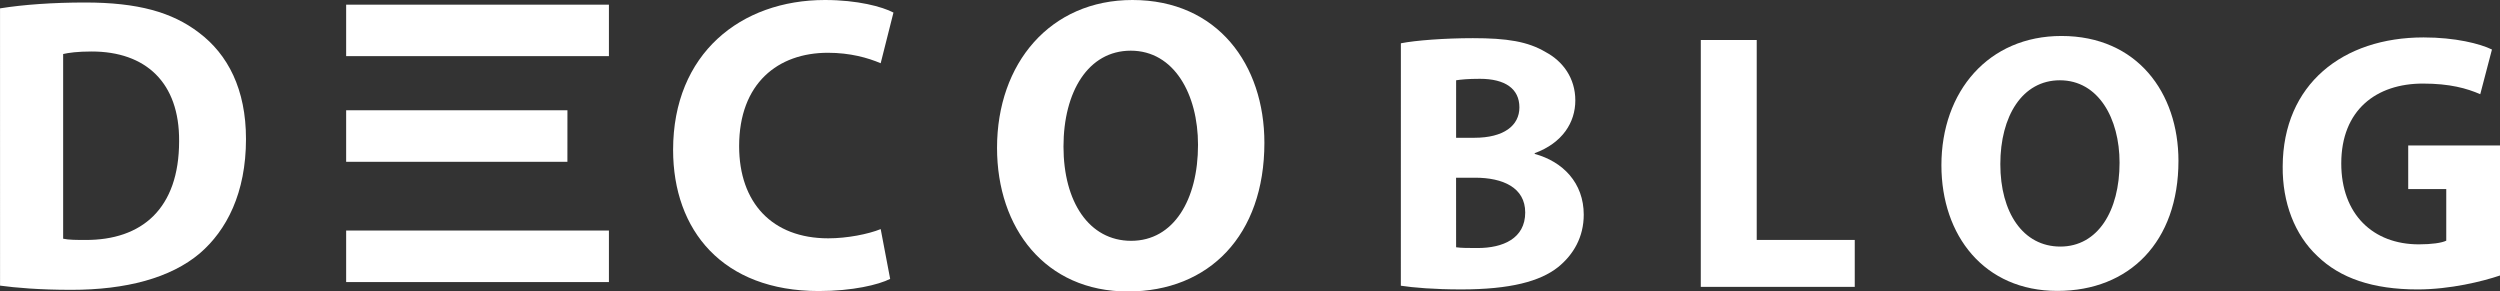 <?xml version="1.0" encoding="utf-8"?>
<!-- Generator: Adobe Illustrator 16.0.2, SVG Export Plug-In . SVG Version: 6.00 Build 0)  -->
<!DOCTYPE svg PUBLIC "-//W3C//DTD SVG 1.1//EN" "http://www.w3.org/Graphics/SVG/1.1/DTD/svg11.dtd">
<svg version="1.1" id="Layer_1" xmlns="http://www.w3.org/2000/svg" xmlns:xlink="http://www.w3.org/1999/xlink" x="0px" y="0px"
	 width="152.585px" height="17.79px" viewBox="0 0 152.585 17.79" enable-background="new 0 0 152.585 17.79" xml:space="preserve">
<rect x="0" y="0" width="152.585" height="17.79" fill="#333333" stroke="none"/>
<g>
	<path fill="#FFFFFF" d="M0.002,0.511c1.41-0.229,3.248-0.358,5.189-0.358c3.224,0,5.314,0.588,6.952,1.84
		c1.763,1.329,2.871,3.45,2.871,6.492c0,3.297-1.184,5.572-2.821,6.979c-1.788,1.509-4.509,2.225-7.833,2.225
		c-1.99,0-3.4-0.128-4.357-0.256L0.002,0.511L0.002,0.511z M3.854,14.569c0.327,0.076,0.857,0.076,1.334,0.076
		c3.477,0.025,5.744-1.917,5.744-6.032c0.025-3.578-2.04-5.47-5.34-5.47c-0.855,0-1.409,0.077-1.738,0.154V14.569z"/>
	<path fill="#FFFFFF" d="M54.33,17.022c-0.706,0.357-2.292,0.741-4.357,0.741c-5.869,0-8.891-3.706-8.891-8.613
		c0-5.878,4.131-9.15,9.268-9.15c1.991,0,3.501,0.409,4.181,0.767l-0.78,3.093c-0.782-0.333-1.864-0.639-3.223-0.639
		c-3.048,0-5.416,1.866-5.416,5.7c0,3.451,2.015,5.625,5.44,5.625c1.159,0,2.443-0.256,3.2-0.563L54.33,17.022z"/>
	<path fill="#FFFFFF" d="M77.171,8.715c0,5.648-3.373,9.075-8.333,9.075c-5.037,0-7.985-3.859-7.985-8.768
		C60.854,3.859,64.103,0,69.115,0C74.326,0,77.171,3.961,77.171,8.715z M64.909,8.946c0,3.374,1.562,5.752,4.131,5.752
		c2.595,0,4.08-2.506,4.08-5.855c0-3.092-1.46-5.75-4.105-5.75C66.42,3.093,64.909,5.597,64.909,8.946z"/>
	<path fill="#FFFFFF" d="M85.501,2.642c0.894-0.179,2.702-0.313,4.397-0.313c2.076,0,3.349,0.201,4.441,0.85
		c1.049,0.559,1.809,1.587,1.809,2.951c0,1.341-0.781,2.593-2.479,3.219v0.045c1.721,0.469,2.993,1.767,2.993,3.711
		c0,1.362-0.626,2.437-1.563,3.196c-1.093,0.871-2.923,1.363-5.914,1.363c-1.675,0-2.926-0.111-3.686-0.225L85.501,2.642
		L85.501,2.642z M88.872,8.409h1.115c1.787,0,2.748-0.738,2.748-1.855c0-1.14-0.871-1.744-2.412-1.744
		c-0.736,0-1.16,0.045-1.45,0.09L88.872,8.409L88.872,8.409z M88.872,15.092c0.335,0.046,0.736,0.046,1.316,0.046
		c1.541,0,2.902-0.581,2.902-2.169c0-1.52-1.361-2.123-3.059-2.123h-1.161L88.872,15.092L88.872,15.092z"/>
	<path fill="#FFFFFF" d="M103.807,2.44h3.413v12.206h5.983v2.862h-9.397L103.807,2.44L103.807,2.44z"/>
	<path fill="#FFFFFF" d="M132.96,9.818c0,4.94-2.991,7.937-7.39,7.937c-4.465,0-7.078-3.375-7.078-7.668
		c0-4.516,2.881-7.891,7.324-7.891C130.436,2.195,132.96,5.66,132.96,9.818z M122.088,10.019c0,2.95,1.384,5.03,3.661,5.03
		c2.3,0,3.616-2.191,3.616-5.12c0-2.705-1.295-5.029-3.641-5.029C123.427,4.9,122.088,7.09,122.088,10.019z"/>
	<path fill="#FFFFFF" d="M152.582,16.815c-1.05,0.357-3.037,0.85-5.024,0.85c-2.744,0-4.73-0.691-6.115-2.033
		c-1.385-1.297-2.144-3.264-2.121-5.479c0.022-5.007,3.662-7.869,8.597-7.869c1.94,0,3.438,0.38,4.175,0.738l-0.714,2.727
		c-0.826-0.357-1.854-0.648-3.504-0.648c-2.837,0-4.979,1.61-4.979,4.874c0,3.107,1.942,4.939,4.732,4.939
		c0.781,0,1.406-0.088,1.676-0.225v-3.15h-2.322V8.879h5.604v7.936H152.582z"/>
</g>
<path fill="#FFFFFF" d="M37.165,3.424H21.127V0.283h16.038V3.424z M34.633,6.731H21.127v3.143h13.504L34.633,6.731L34.633,6.731z
	 M37.165,14.071H21.127v3.143h16.038V14.071z"/>
</svg>
